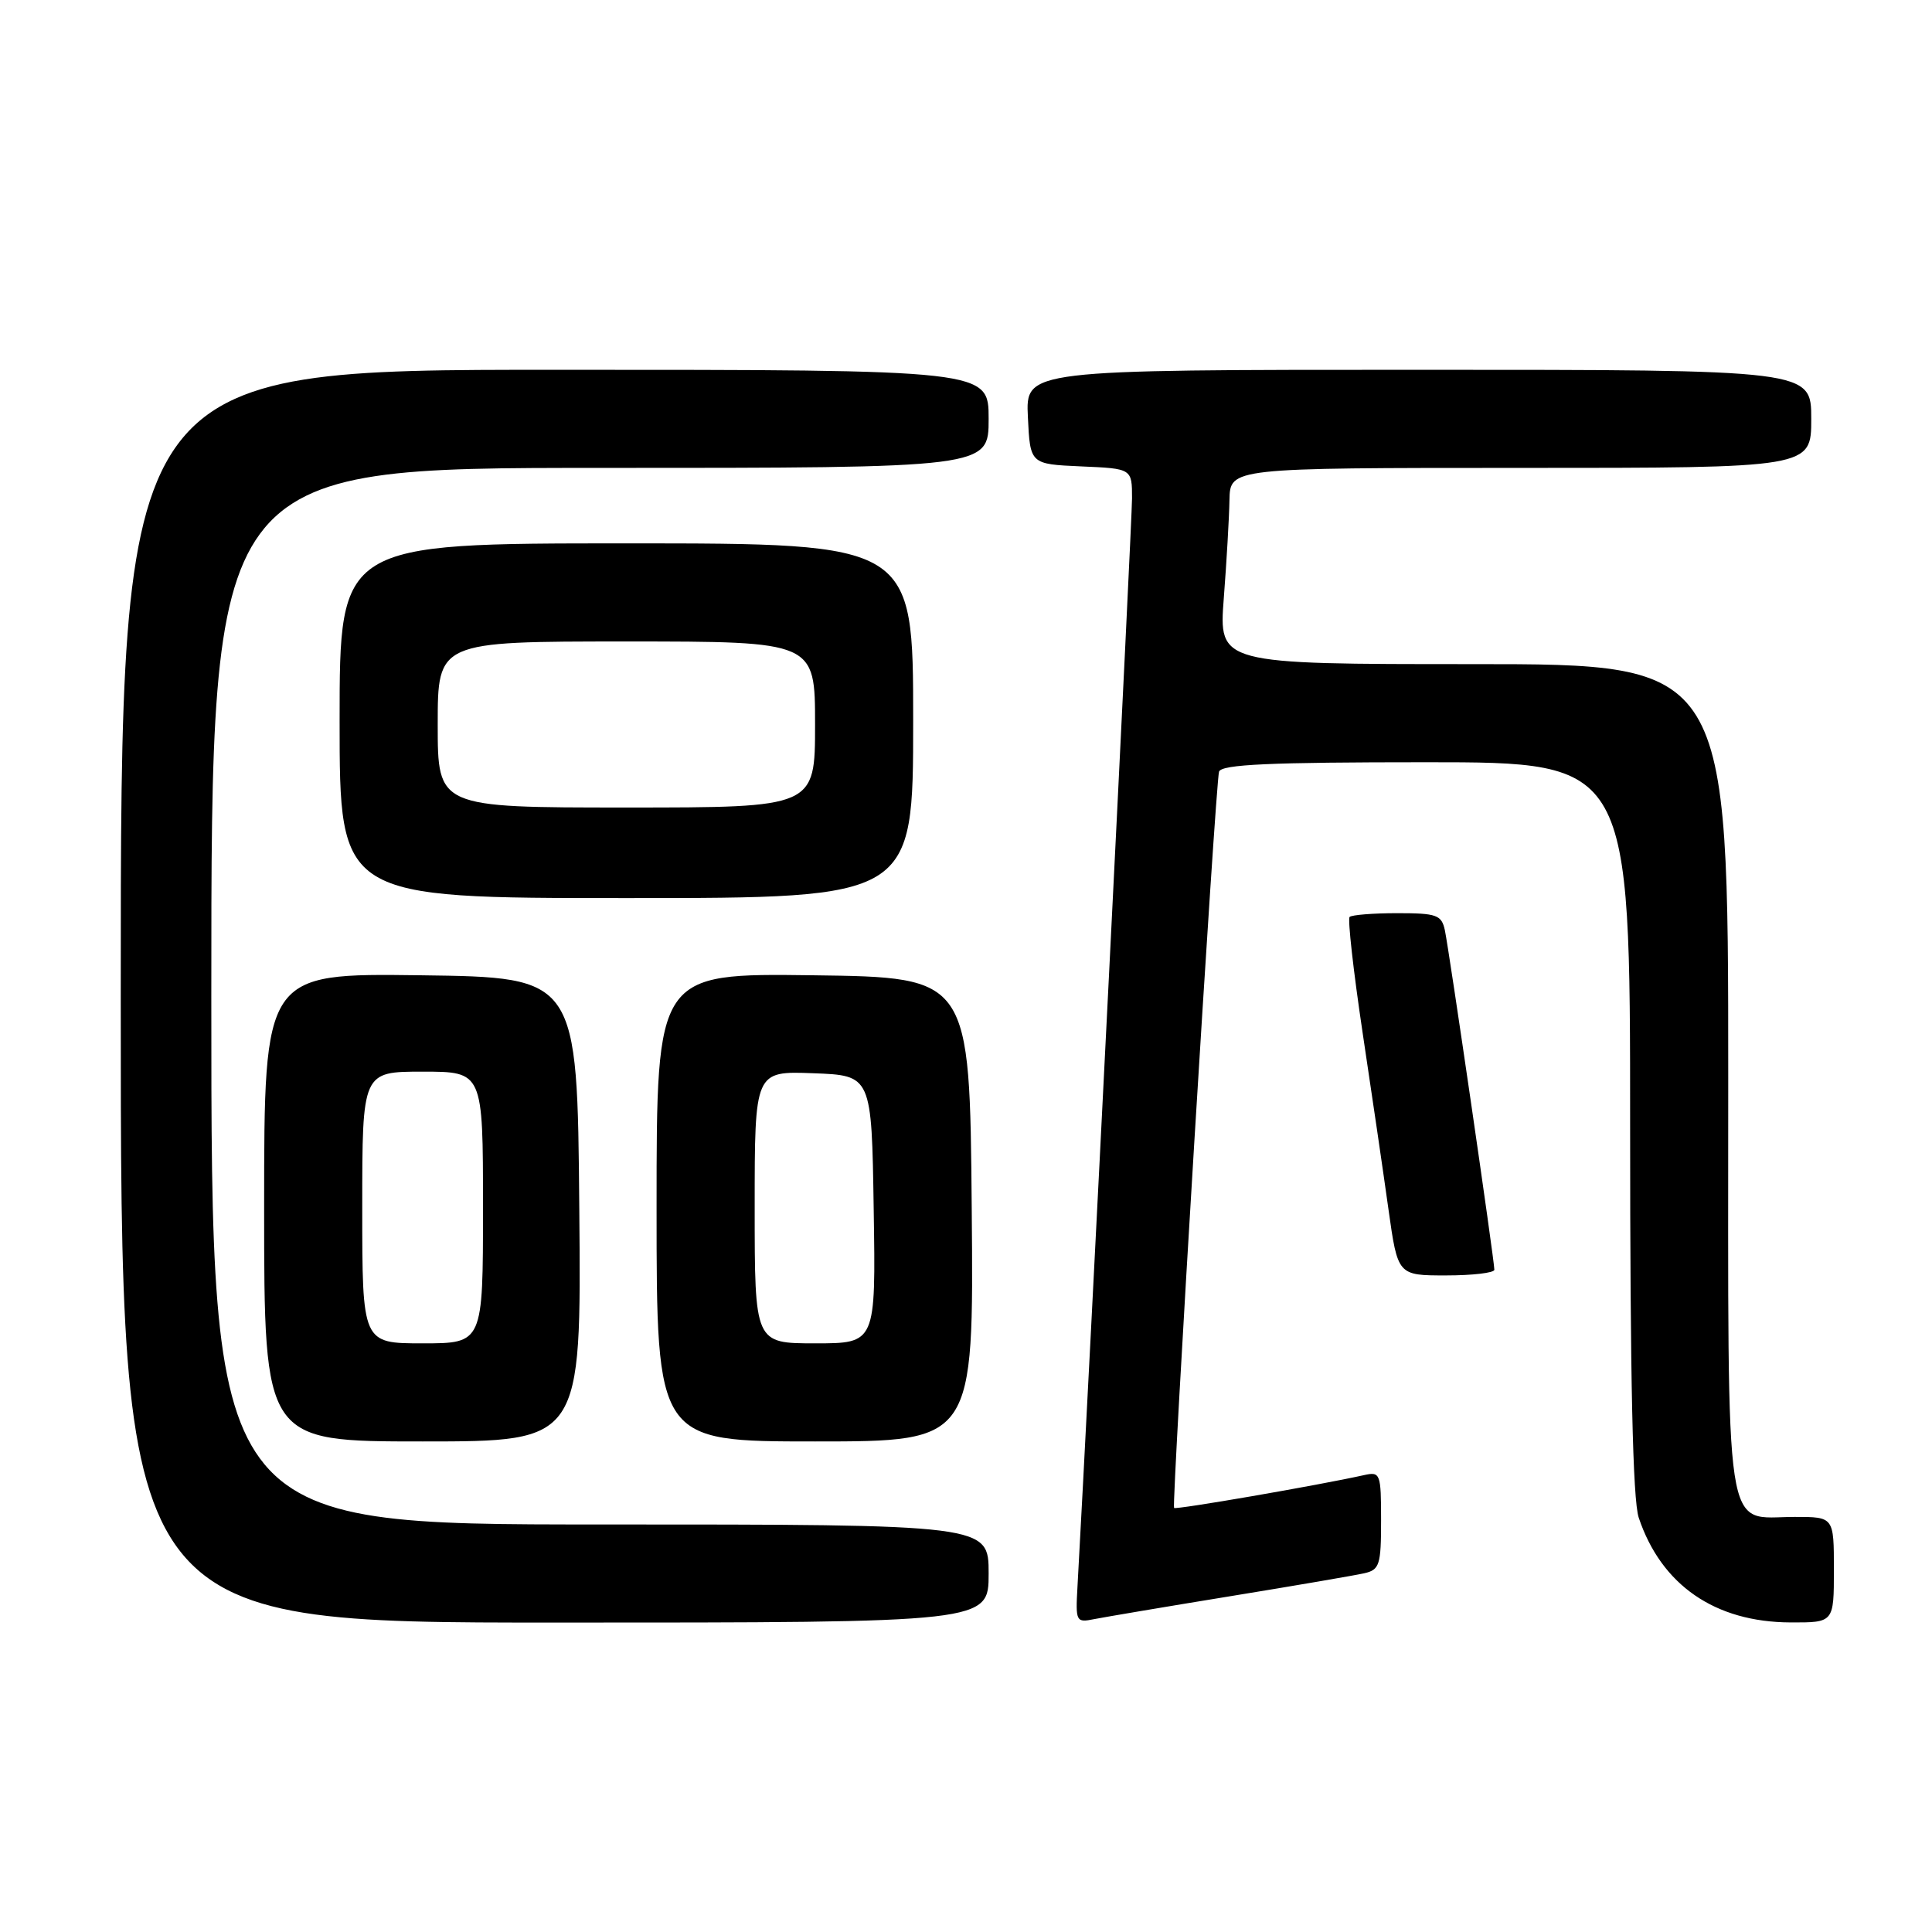 <?xml version="1.0" encoding="UTF-8" standalone="no"?>
<!DOCTYPE svg PUBLIC "-//W3C//DTD SVG 1.1//EN" "http://www.w3.org/Graphics/SVG/1.1/DTD/svg11.dtd" >
<svg xmlns="http://www.w3.org/2000/svg" xmlns:xlink="http://www.w3.org/1999/xlink" version="1.1" viewBox="0 0 256 256">
 <g >
 <path fill="currentColor"
d=" M 131.00 208.50 C 131.00 202.00 131.00 202.00 79.50 202.00 C 28.00 202.00 28.00 202.00 28.00 132.00 C 28.00 62.00 28.00 62.00 79.50 62.00 C 131.00 62.00 131.00 62.00 131.00 55.50 C 131.00 49.00 131.00 49.00 73.50 49.00 C 16.00 49.00 16.00 49.00 16.00 132.00 C 16.00 215.00 16.00 215.00 73.50 215.00 C 131.00 215.00 131.00 215.00 131.00 208.50 Z  M 163.00 211.51 C 171.53 210.12 179.51 208.75 180.75 208.47 C 182.80 208.01 183.00 207.38 183.00 201.46 C 183.00 195.24 182.90 194.98 180.75 195.46 C 174.57 196.83 155.76 200.08 155.57 199.81 C 155.23 199.32 161.07 103.64 161.53 102.25 C 161.84 101.29 168.23 101.00 188.97 101.00 C 216.00 101.00 216.00 101.00 216.00 149.35 C 216.00 182.84 216.35 198.75 217.14 201.10 C 220.13 210.03 227.24 214.94 237.25 214.98 C 243.00 215.00 243.00 215.00 243.00 208.00 C 243.00 201.00 243.00 201.00 237.83 201.00 C 228.32 201.00 229.00 205.51 229.00 142.85 C 229.00 88.00 229.00 88.00 195.24 88.00 C 161.49 88.00 161.49 88.00 162.16 79.25 C 162.53 74.44 162.87 68.59 162.91 66.25 C 163.00 62.00 163.00 62.00 201.50 62.00 C 240.00 62.00 240.00 62.00 240.00 55.50 C 240.00 49.00 240.00 49.00 187.95 49.00 C 135.90 49.00 135.90 49.00 136.20 55.25 C 136.50 61.50 136.50 61.50 143.25 61.80 C 150.00 62.09 150.00 62.09 150.00 66.04 C 150.00 69.06 144.25 183.78 142.77 210.28 C 142.51 214.89 142.58 215.03 145.00 214.54 C 146.38 214.27 154.47 212.90 163.00 211.51 Z  M 76.76 160.25 C 76.50 129.50 76.50 129.50 55.75 129.23 C 35.00 128.96 35.00 128.96 35.00 159.98 C 35.00 191.00 35.00 191.00 56.01 191.00 C 77.03 191.00 77.03 191.00 76.76 160.25 Z  M 128.76 160.25 C 128.50 129.50 128.50 129.50 107.75 129.23 C 87.00 128.96 87.00 128.96 87.00 159.98 C 87.00 191.00 87.00 191.00 108.01 191.00 C 129.03 191.00 129.03 191.00 128.76 160.25 Z  M 198.01 168.25 C 198.02 167.09 192.00 125.79 191.45 123.25 C 191.01 121.23 190.37 121.00 185.15 121.00 C 181.95 121.00 179.11 121.23 178.83 121.50 C 178.56 121.78 179.33 128.64 180.54 136.75 C 181.76 144.86 183.31 155.44 183.98 160.25 C 185.21 169.00 185.21 169.00 191.60 169.00 C 195.12 169.00 198.00 168.66 198.01 168.25 Z  M 121.00 95.50 C 121.00 72.00 121.00 72.00 83.00 72.00 C 45.00 72.00 45.00 72.00 45.00 95.50 C 45.00 119.00 45.00 119.00 83.00 119.00 C 121.00 119.00 121.00 119.00 121.00 95.50 Z  M 48.00 160.00 C 48.00 142.00 48.00 142.00 56.00 142.00 C 64.00 142.00 64.00 142.00 64.00 160.00 C 64.00 178.00 64.00 178.00 56.00 178.00 C 48.00 178.00 48.00 178.00 48.00 160.00 Z  M 100.00 159.96 C 100.00 141.92 100.00 141.92 107.75 142.21 C 115.50 142.50 115.50 142.50 115.77 160.25 C 116.05 178.00 116.05 178.00 108.02 178.00 C 100.00 178.00 100.00 178.00 100.00 159.96 Z  M 58.00 96.00 C 58.00 85.00 58.00 85.00 83.00 85.00 C 108.00 85.00 108.00 85.00 108.00 96.00 C 108.00 107.00 108.00 107.00 83.00 107.00 C 58.00 107.00 58.00 107.00 58.00 96.00 Z "/>
</g>
</svg>